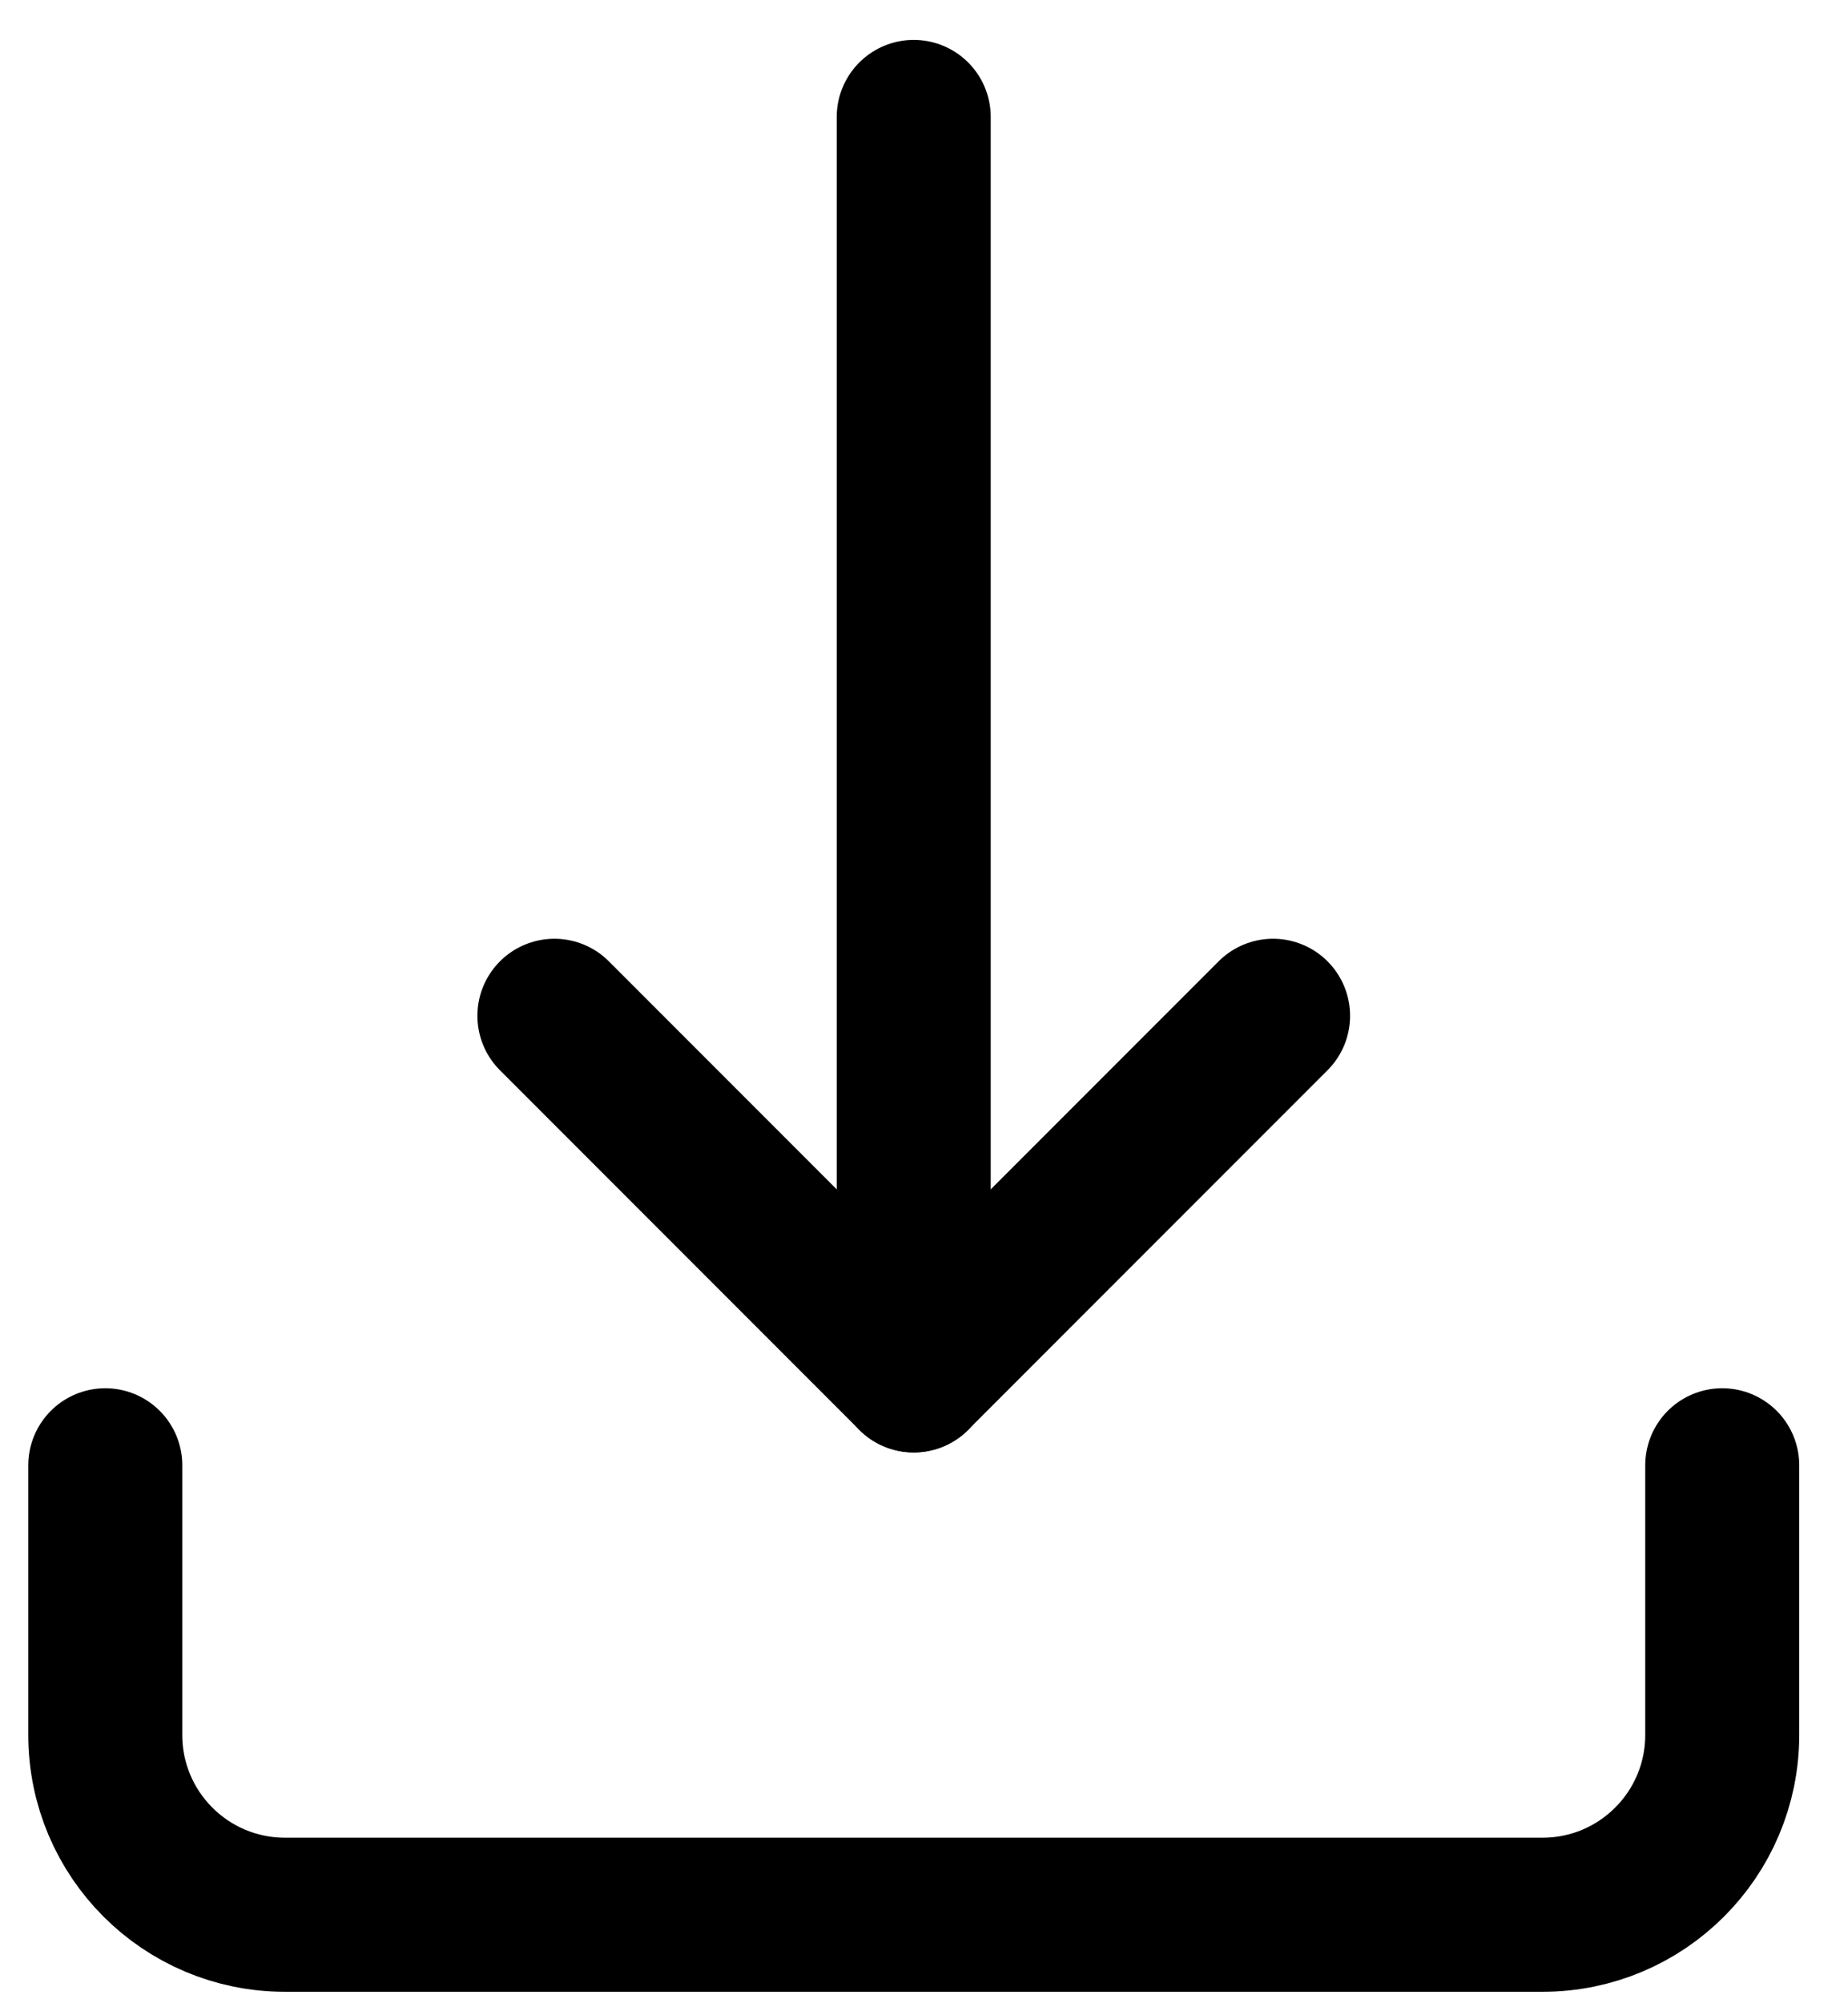 <svg width="36" height="39" viewBox="0 0 36 39" fill="none" xmlns="http://www.w3.org/2000/svg">
<path d="M2.051 28.527V33.777C2.051 35.71 3.618 37.277 5.551 37.277H30.05C31.983 37.277 33.55 35.71 33.55 33.777V28.527" stroke="black" stroke-width="3" stroke-linecap="round" stroke-linejoin="round"/>
<path d="M10.8 19.776L17.8 26.776L24.8 19.776" stroke="black" stroke-width="3" stroke-linecap="round" stroke-linejoin="round"/>
<path d="M17.8 2.277V26.777" stroke="black" stroke-width="3" stroke-linecap="round" stroke-linejoin="round"/>
</svg>
